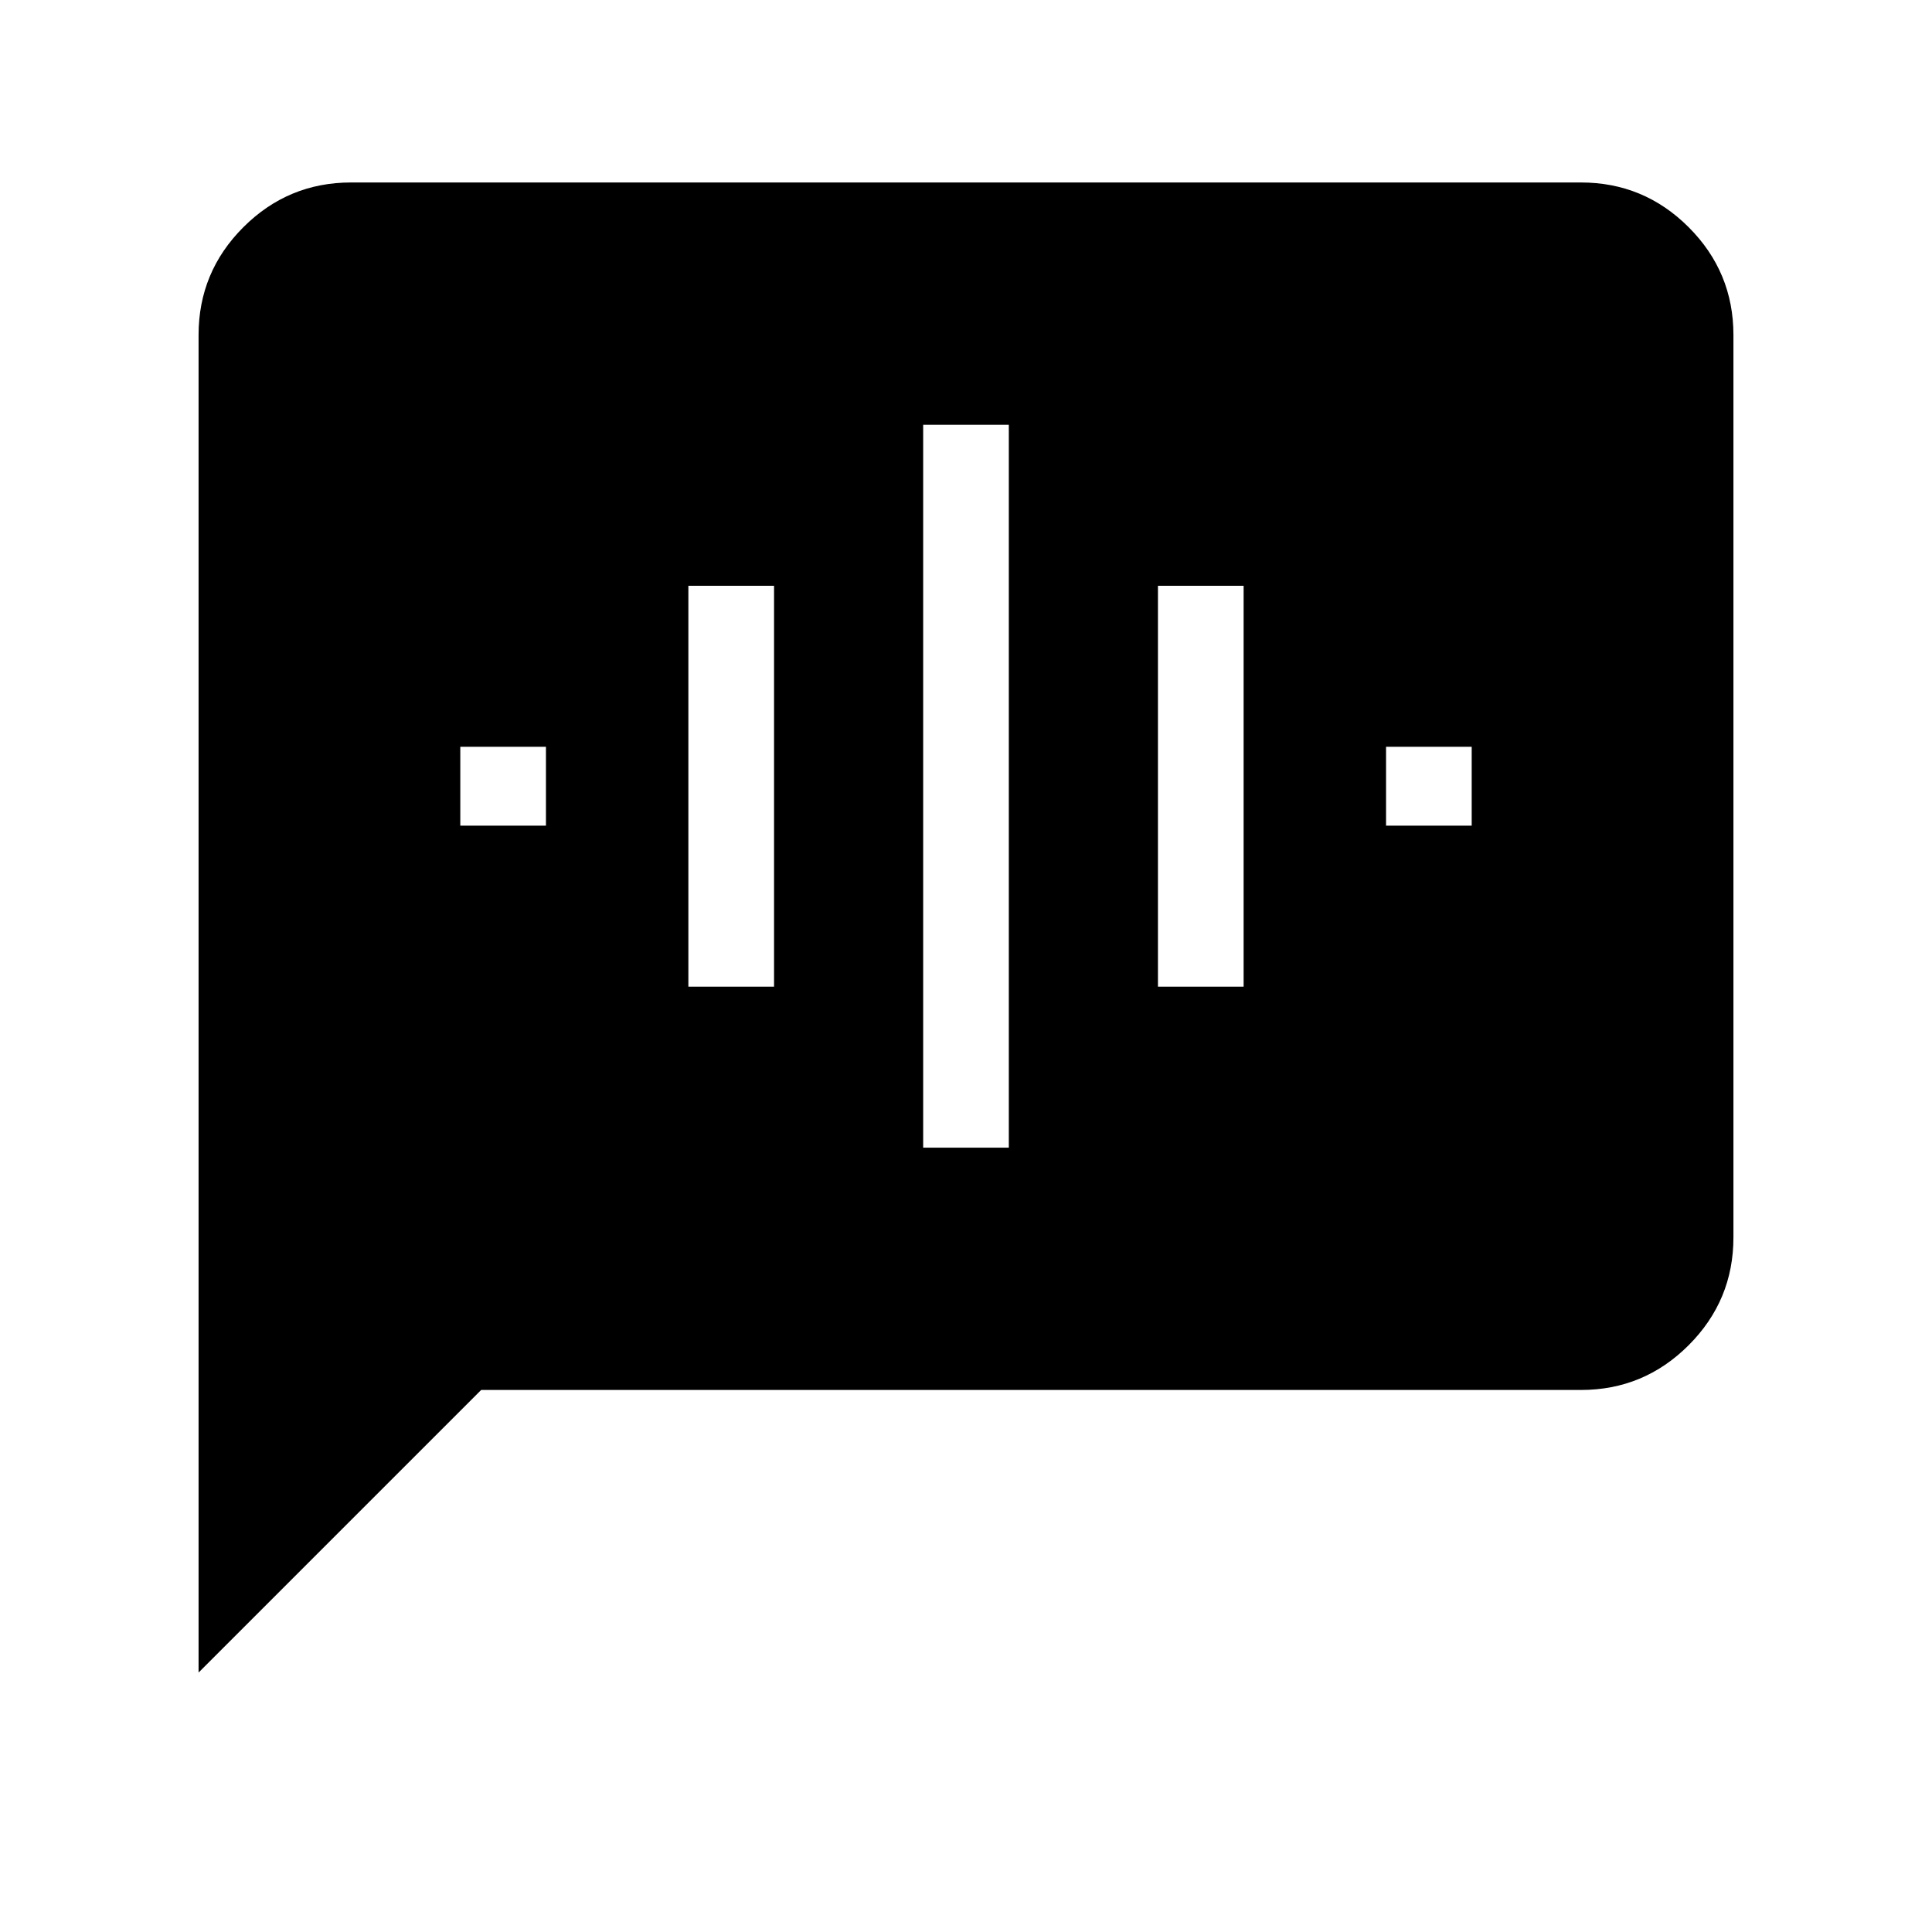 <svg xmlns="http://www.w3.org/2000/svg" height="40" viewBox="0 -960 960 960" width="40"><path d="M228.72-549.74h42.56v-39.18h-42.56v39.18Zm113.33 80h42.57v-199.18h-42.57v199.18Zm116.67 80h42.56v-359.18h-42.56v359.18Zm116.66-80h42.57v-199.18h-42.57v199.18Zm113.34-80h42.56v-39.18h-42.56v39.18ZM98.67-128.92v-664.62q0-31.3 22.24-53.55 22.25-22.24 53.55-22.24h611.08q31.3 0 53.55 22.24 22.24 22.25 22.24 53.55v448.41q0 31.3-22.24 53.55-22.25 22.25-53.55 22.25H239.08L98.67-128.92Z"/></svg>